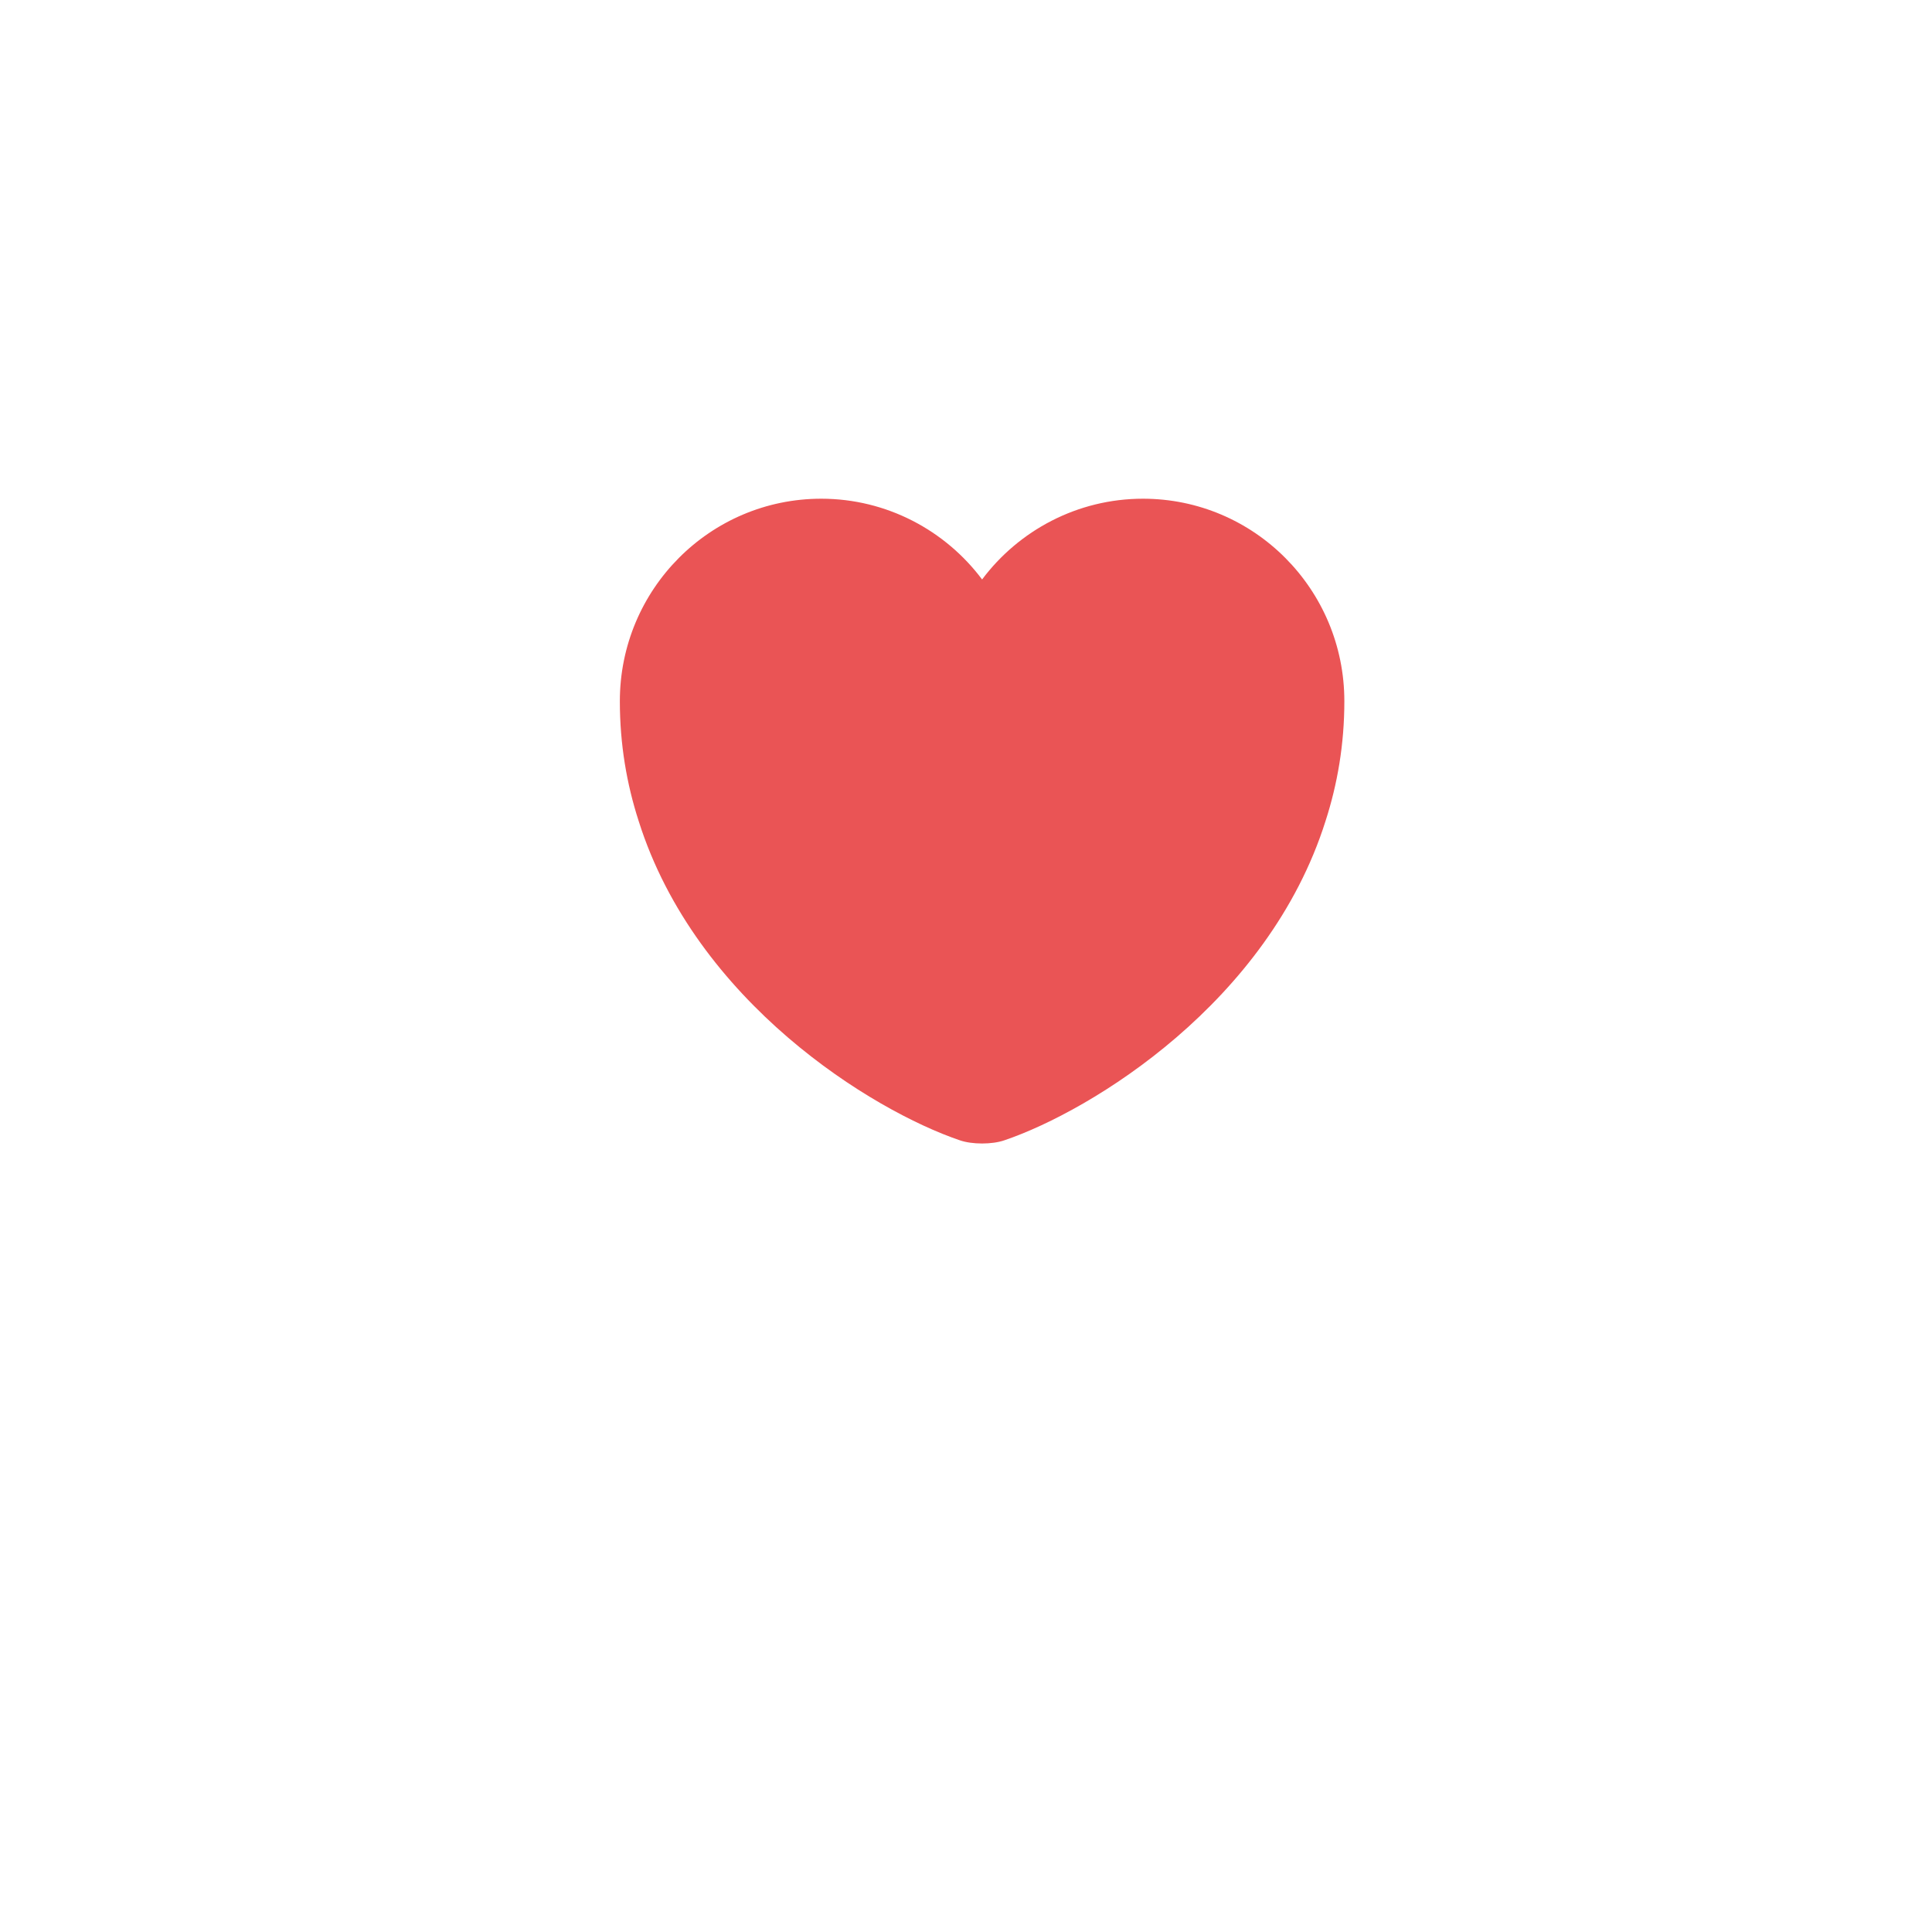 <svg width="60" height="60" viewBox="0 0 60 60" fill="none" xmlns="http://www.w3.org/2000/svg">
<g filter="url(#filter0_d_2_176)">
<circle cx="30" cy="26" r="22" fill="white"/>
</g>
<path d="M35.495 15.488C33.459 15.488 31.636 16.477 30.5 17.996C29.364 16.477 27.541 15.488 25.505 15.488C22.051 15.488 19.25 18.3 19.25 21.776C19.25 23.115 19.464 24.352 19.835 25.5C21.613 31.125 27.091 34.489 29.802 35.411C30.185 35.546 30.815 35.546 31.198 35.411C33.909 34.489 39.388 31.125 41.165 25.5C41.536 24.352 41.75 23.115 41.75 21.776C41.75 18.3 38.949 15.488 35.495 15.488Z" fill="#EA5455"/>
<defs>
<filter id="filter0_d_2_176" x="0" y="0" width="60" height="60" filterUnits="userSpaceOnUse" color-interpolation-filters="sRGB">
<feFlood flood-opacity="0" result="BackgroundImageFix"/>
<feColorMatrix in="SourceAlpha" type="matrix" values="0 0 0 0 0 0 0 0 0 0 0 0 0 0 0 0 0 0 127 0" result="hardAlpha"/>
<feOffset dy="4"/>
<feGaussianBlur stdDeviation="4"/>
<feComposite in2="hardAlpha" operator="out"/>
<feColorMatrix type="matrix" values="0 0 0 0 0 0 0 0 0 0 0 0 0 0 0 0 0 0 0.1 0"/>
<feBlend mode="normal" in2="BackgroundImageFix" result="effect1_dropShadow_2_176"/>
<feBlend mode="normal" in="SourceGraphic" in2="effect1_dropShadow_2_176" result="shape"/>
</filter>
</defs>
</svg>
